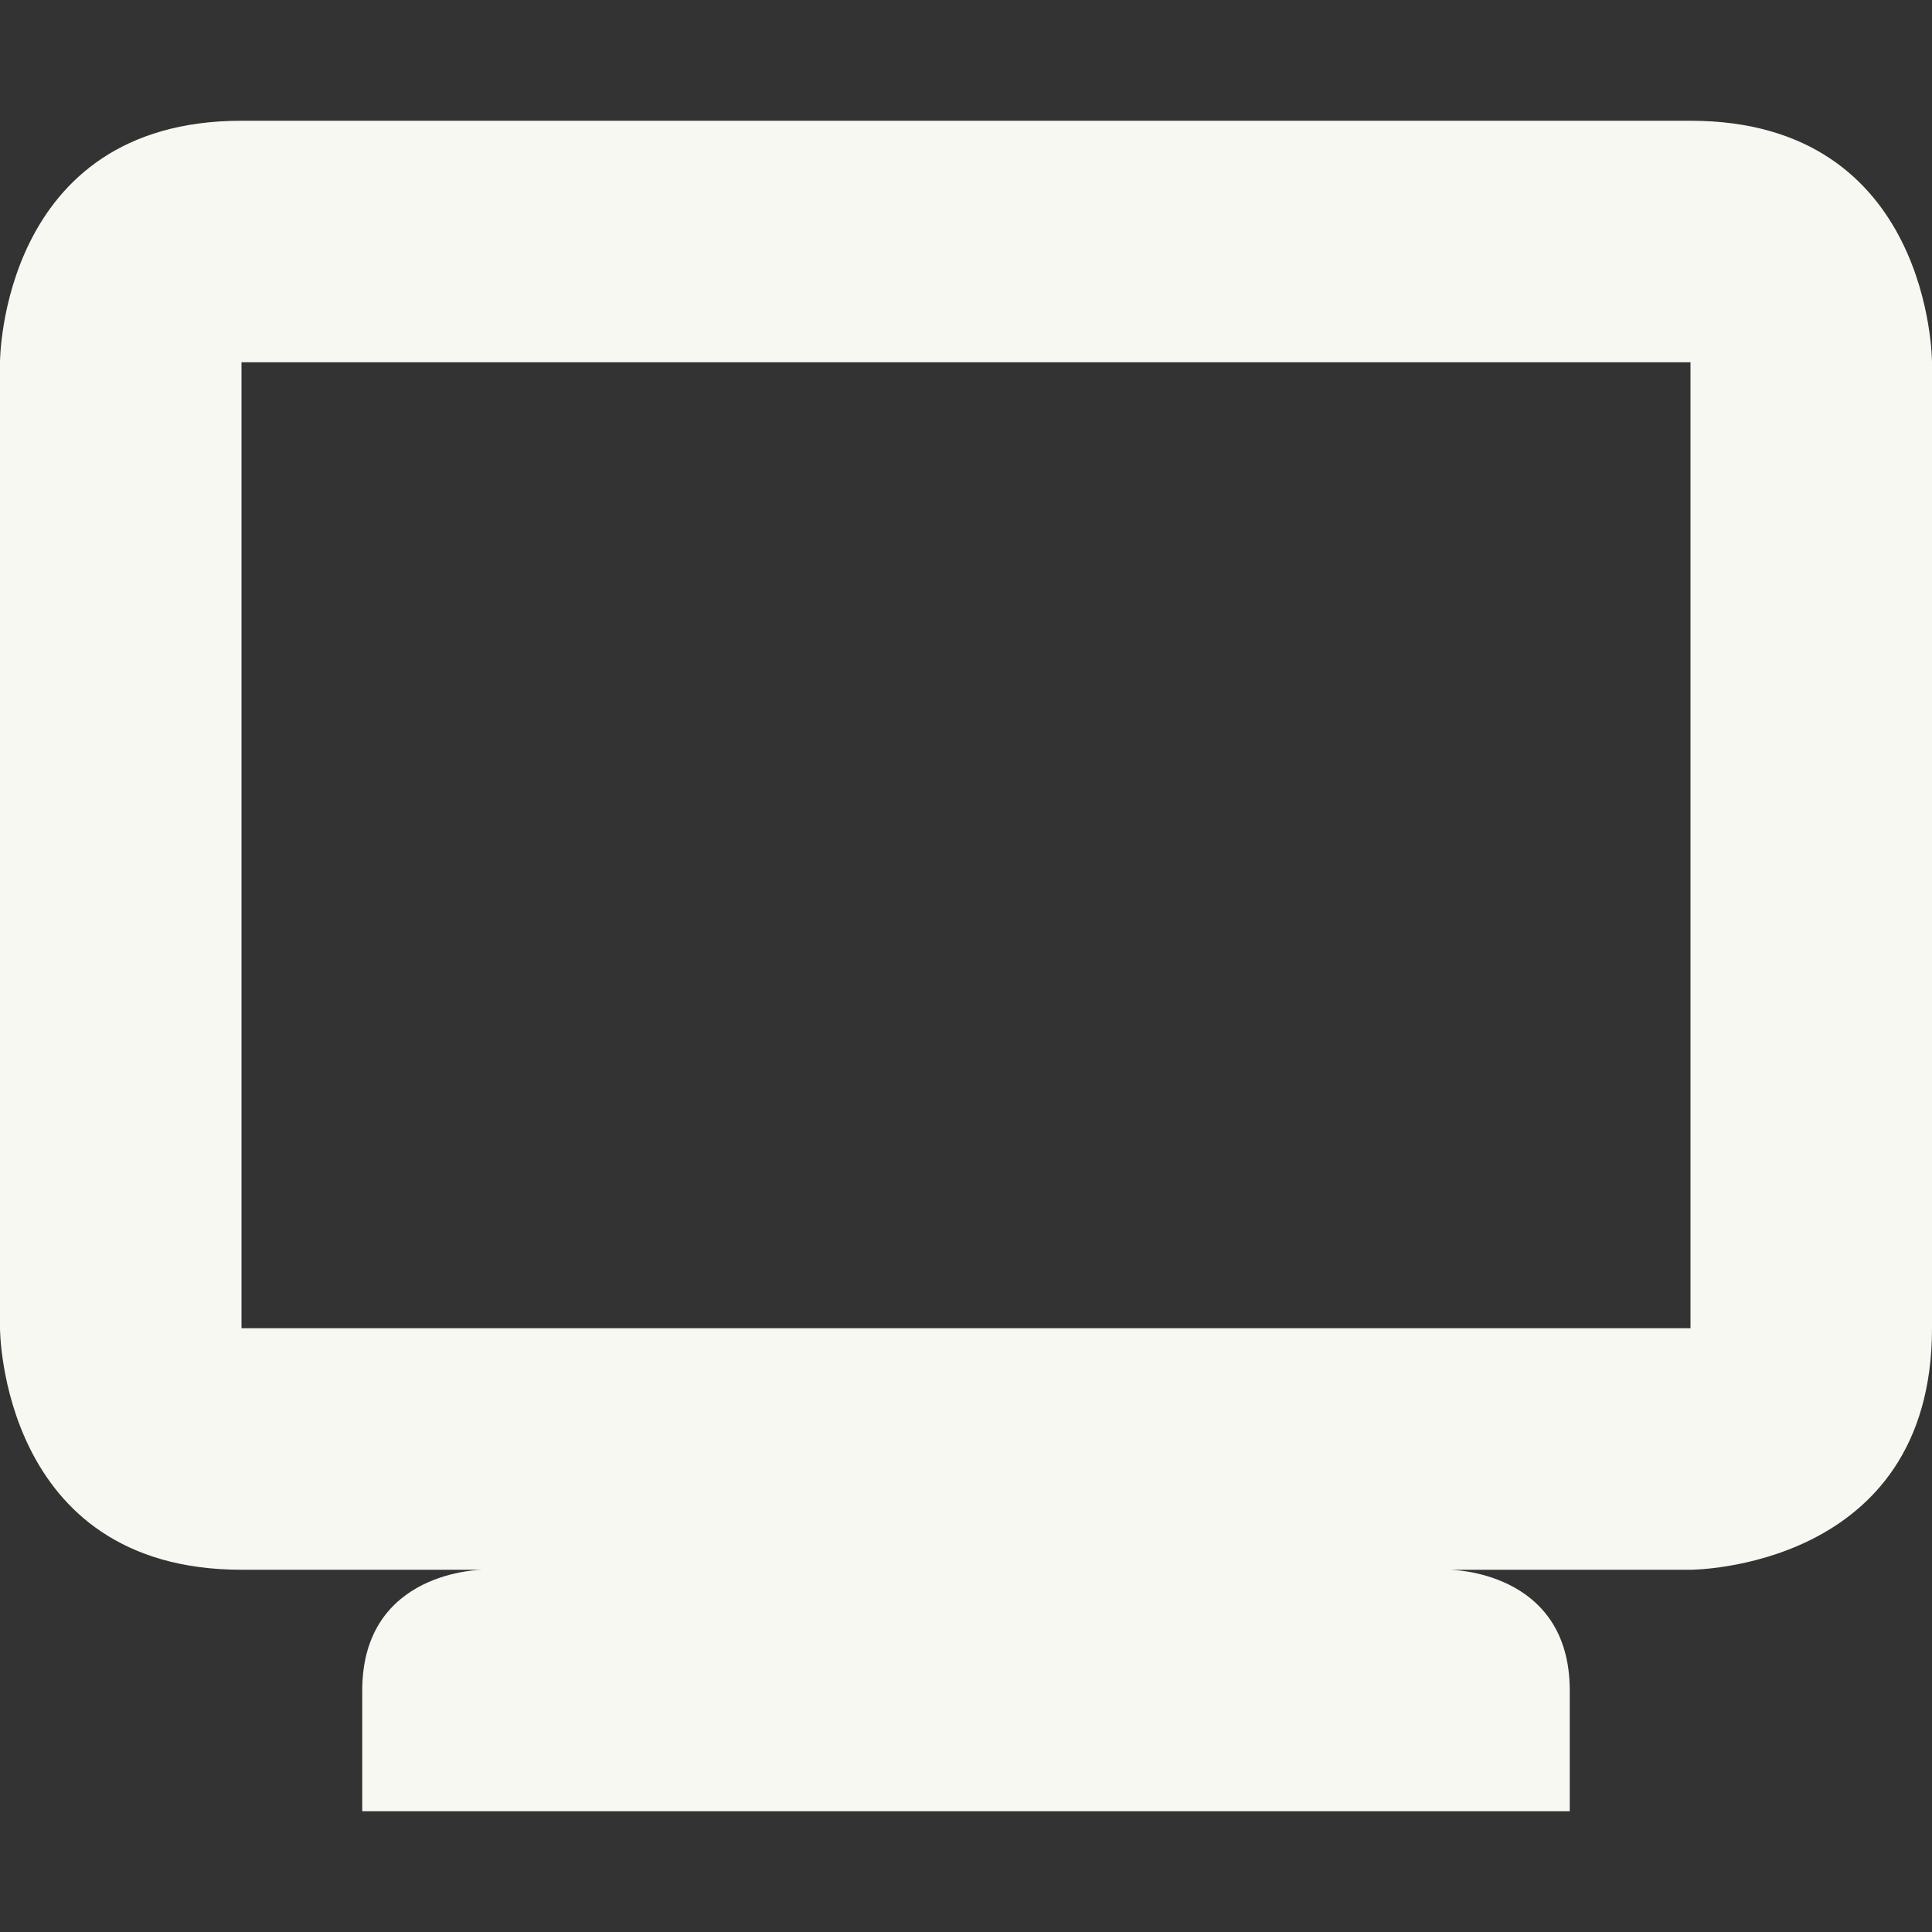 <svg width="16" height="16" version="1.1" xmlns="http://www.w3.org/2000/svg">
 <rect width="100%" height="100%" fill="#333333" stroke="none"/>
 <path d="m2 1c-2 0-2 2-2 2v8s0 2 2 2h12s2 0 2-2v-8s0-2-2-2zm0 2h12v8h-12zm1 11v1h10v-1c0-1-1-1-1-1h-8s-1 0-1 1z" fill="#f8f8f2"/>
</svg>
